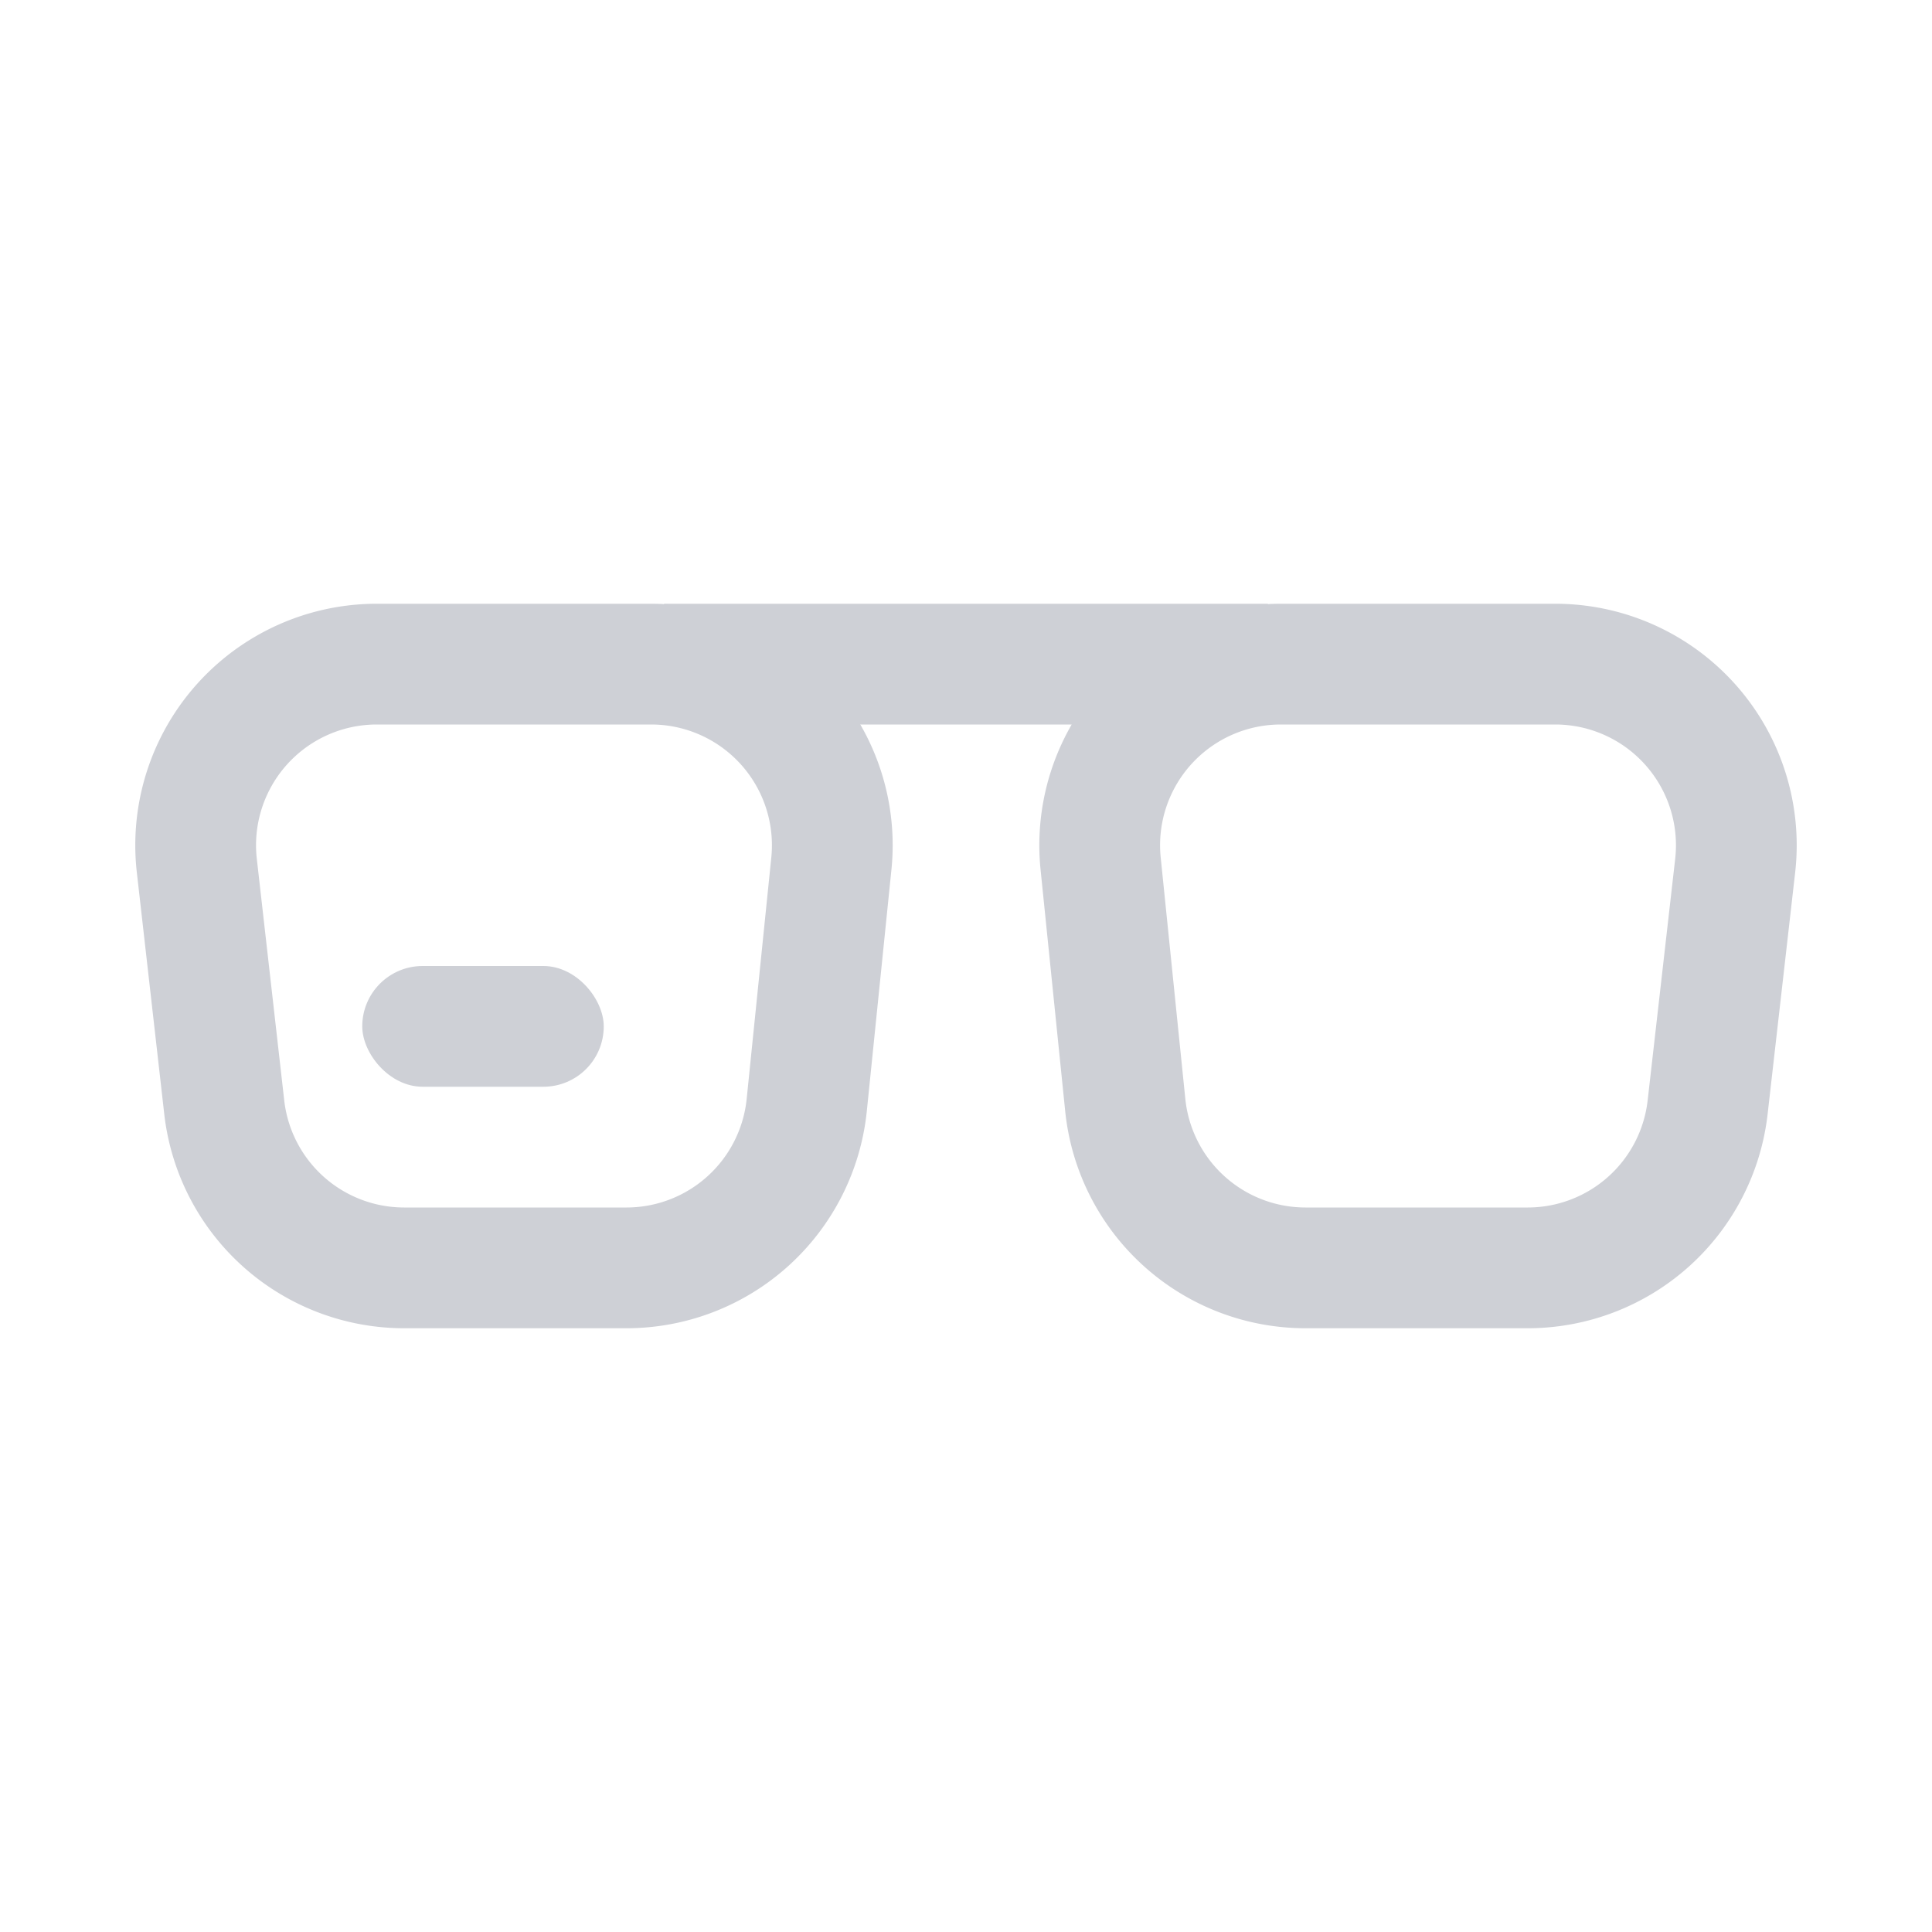 <svg width="16" height="16" viewBox="0 0 16 16" fill="none" xmlns="http://www.w3.org/2000/svg"><path d="M6 5.5h4M10.607 5.5a1.5 1.5 0 00-1.492 1.652l.204 2a1.501 1.501 0 001.493 1.348h1.84a1.5 1.5 0 001.49-1.331l.228-2A1.5 1.5 0 0012.88 5.5h-2.273z" stroke="#CED0D6" stroke-linecap="square"/><rect x="3" y="8" width="2" height="1" rx=".5" fill="#CED0D6"/><path d="M5.393 5.5a1.5 1.5 0 011.492 1.652l-.204 2A1.501 1.501 0 015.187 10.5h-1.84a1.5 1.5 0 01-1.49-1.331l-.227-2A1.5 1.5 0 013.12 5.5h2.273z" stroke="#CED0D6" stroke-linecap="square"/></svg>